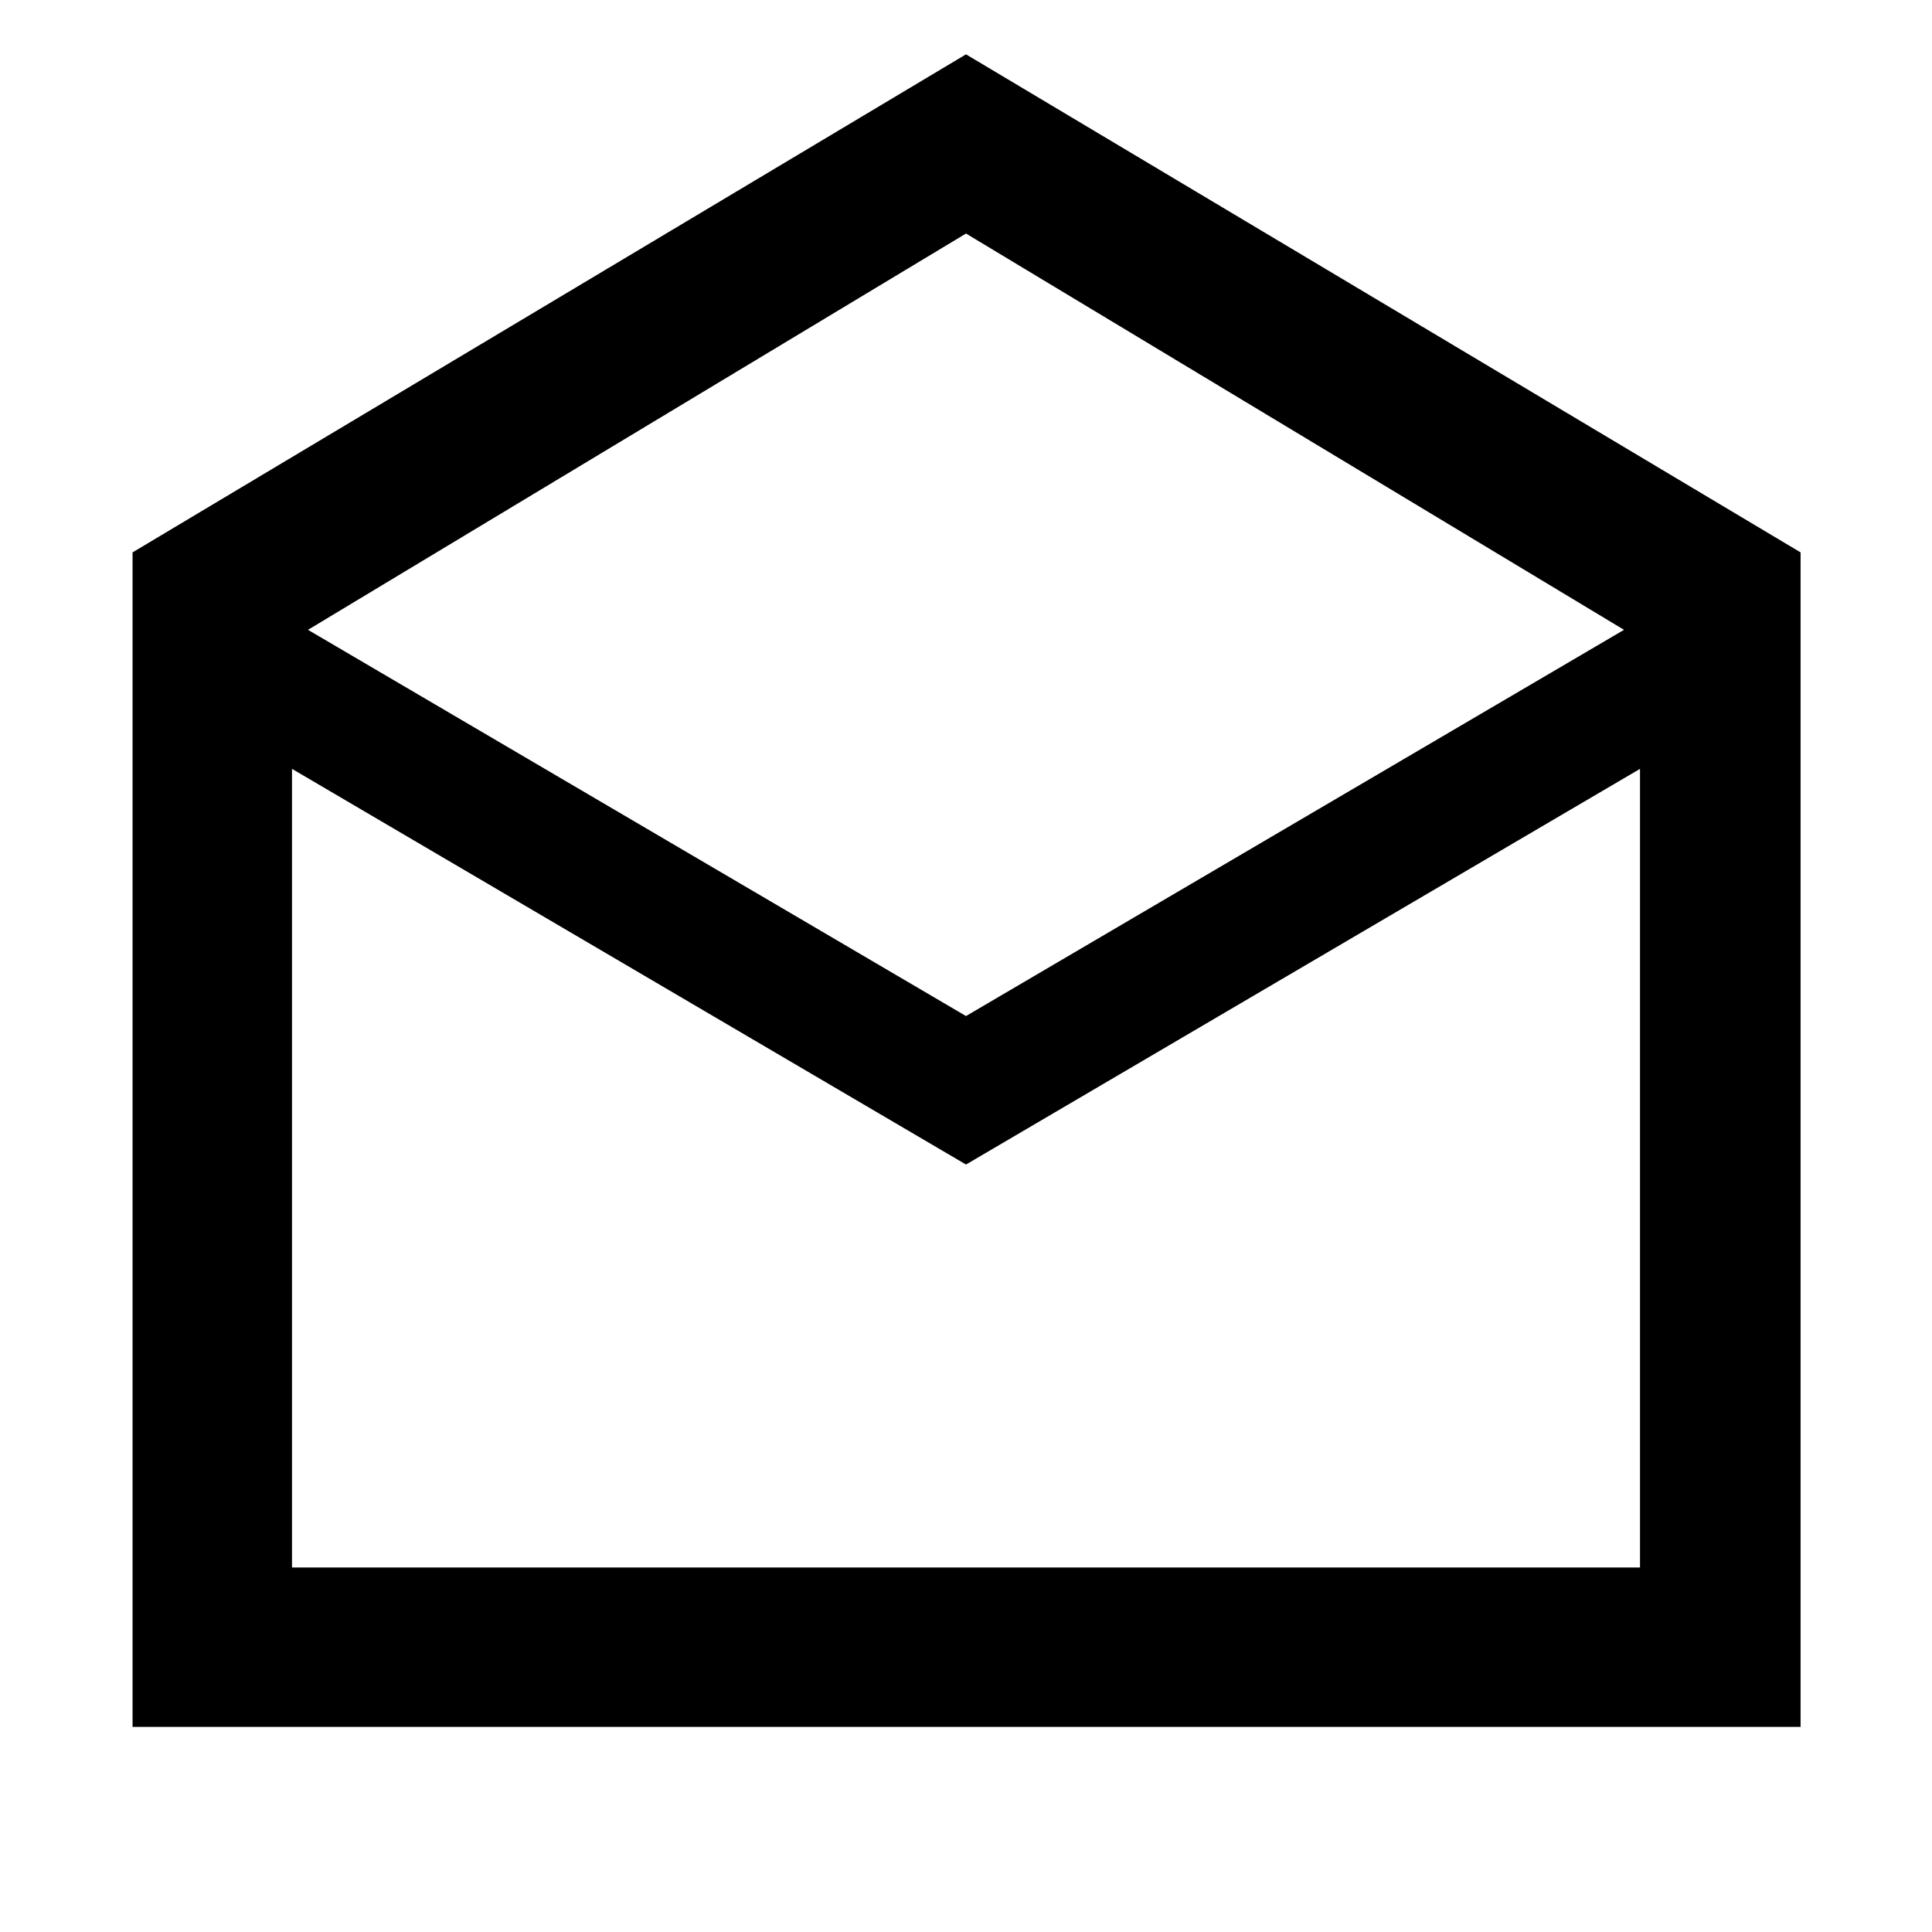 <svg xmlns="http://www.w3.org/2000/svg" width="48" height="48" viewBox="0 -960 960 960"><path d="m480-933 414.7 247.48v583.61H65.87v-583.61L480-933Zm0 477.87 326.96-191.91L480-843.96 153.04-647.04 480-455.13Zm0 73.78L145.09-577.96v396.83h669.82v-396.83L480-381.35Zm0 200.22h334.91-669.82H480Z"/></svg>